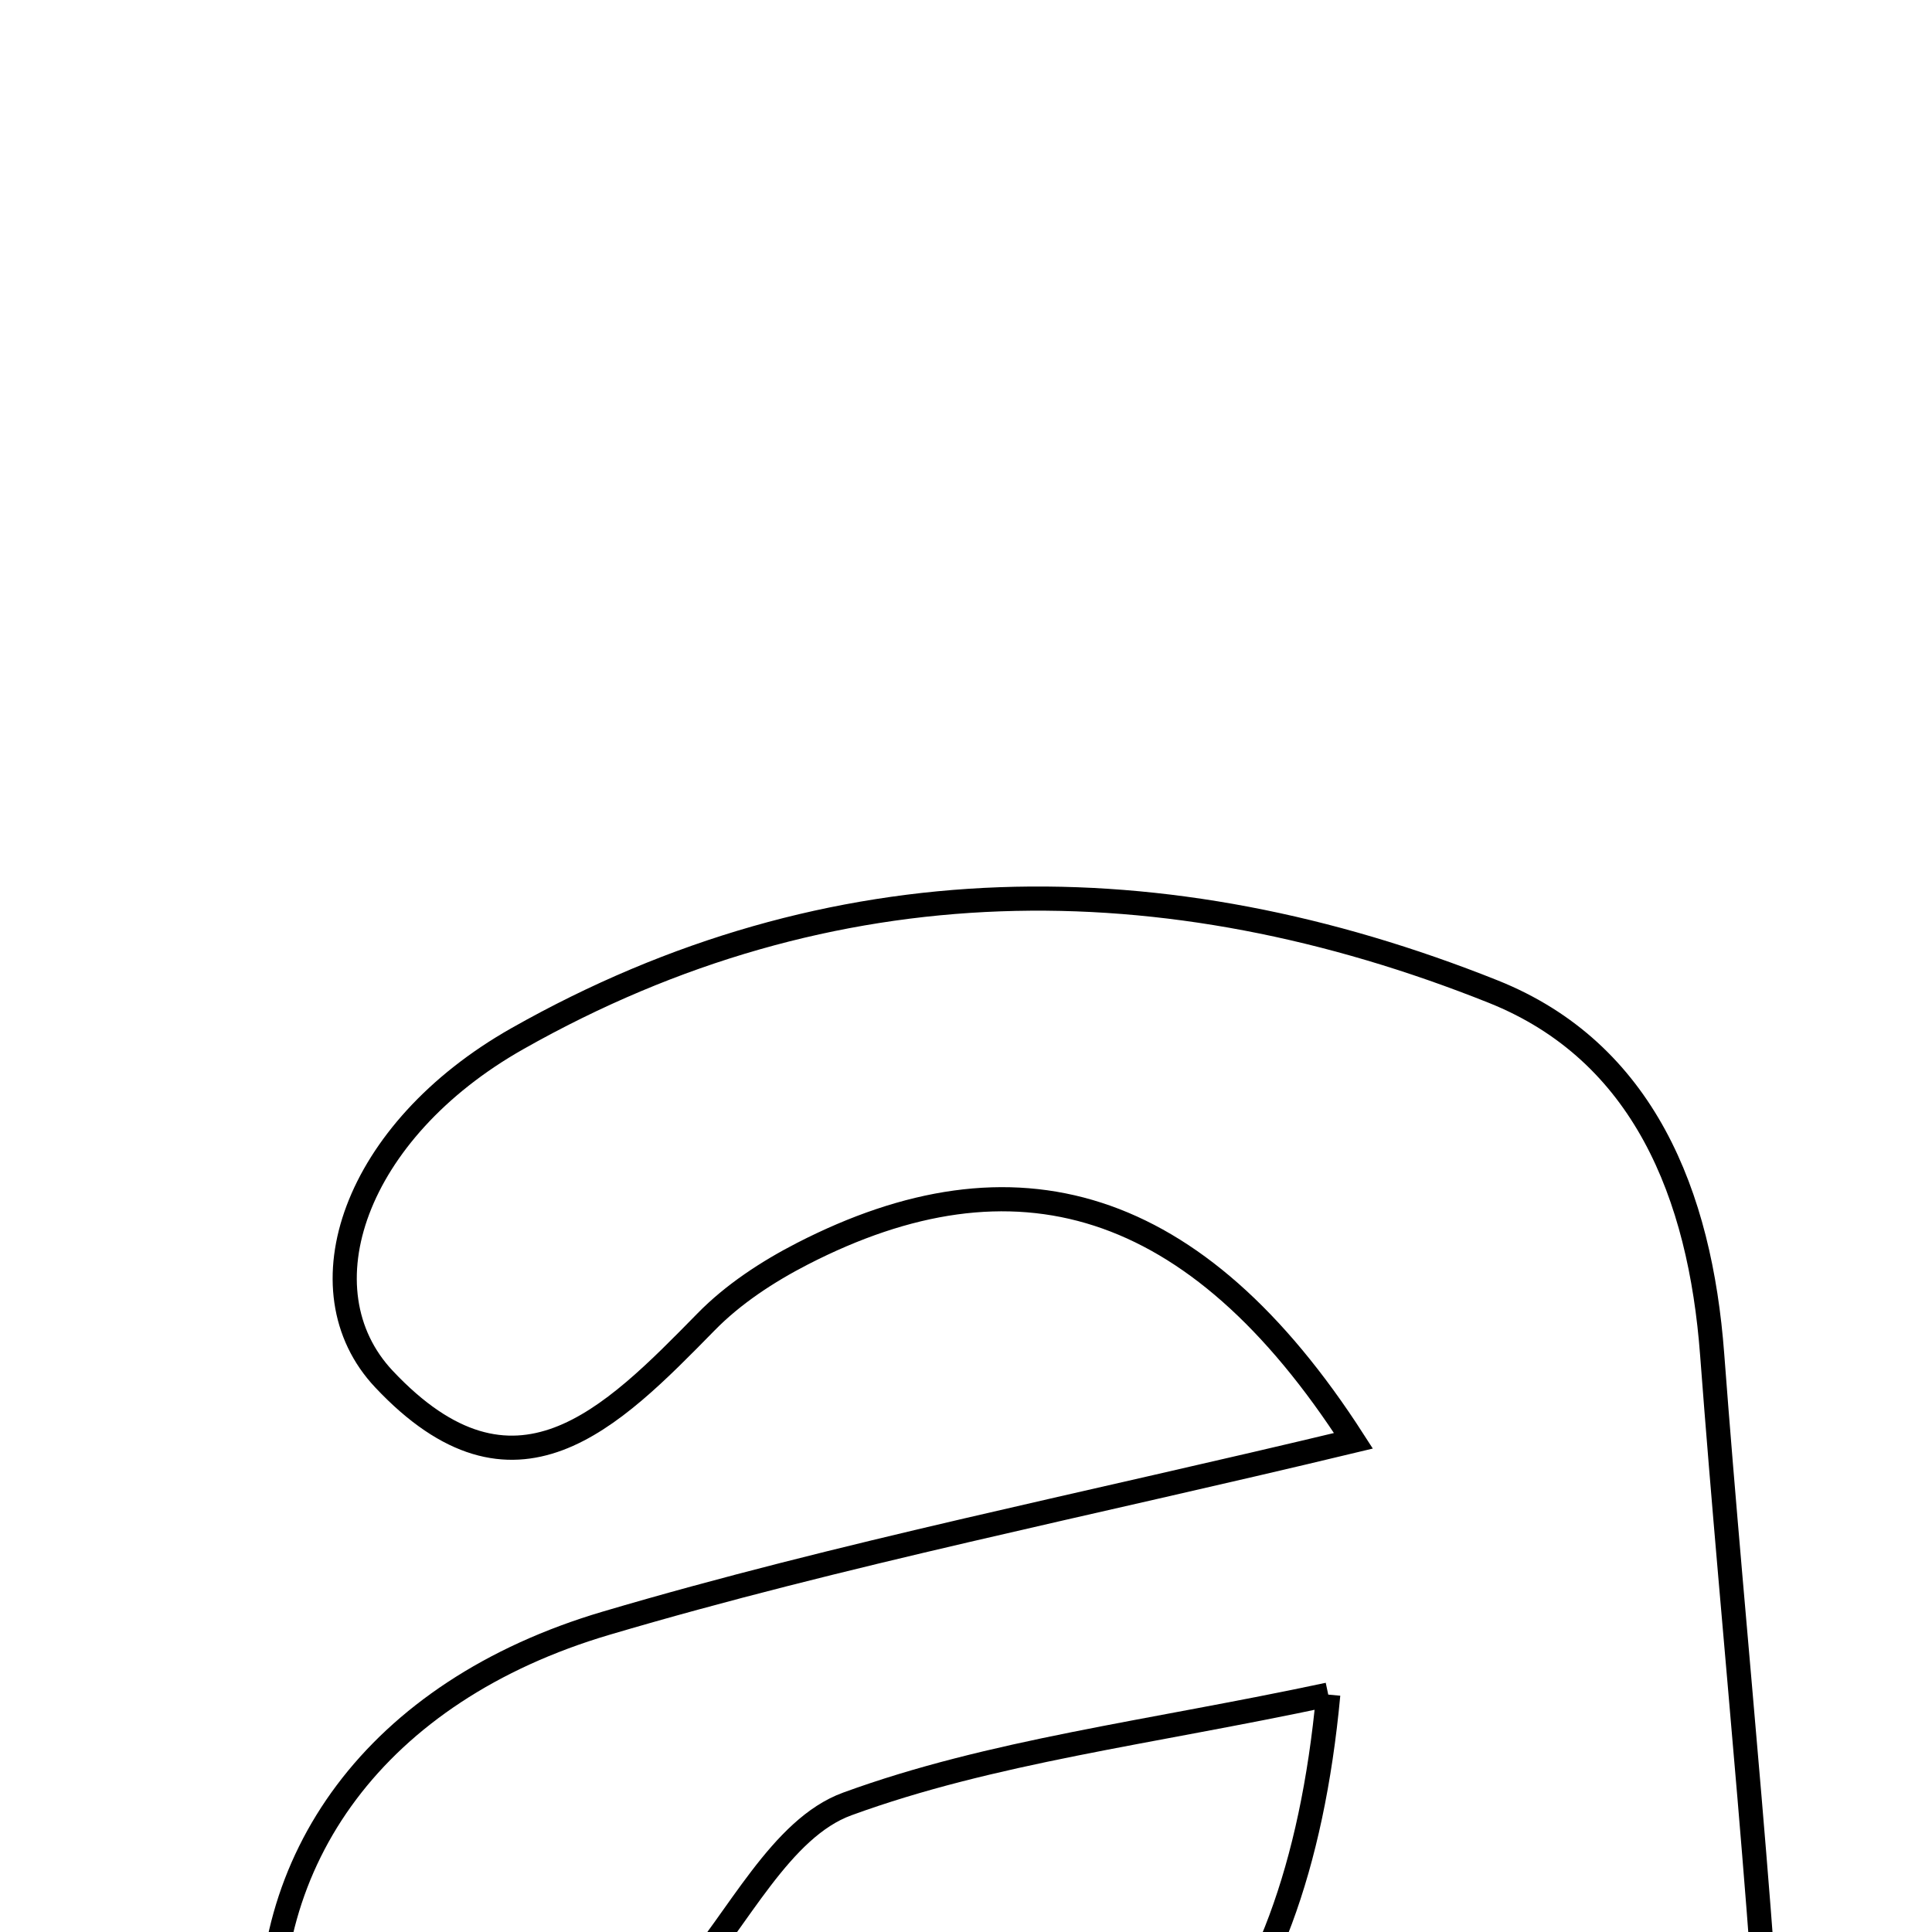 <svg xmlns="http://www.w3.org/2000/svg" viewBox="0.0 0.0 24.0 24.0" height="200px" width="200px"><path fill="none" stroke="black" stroke-width=".3" stroke-opacity="1.0"  filling="0" d="M18.549 12.318 C20.418 13.065 21.12 14.841 21.269 16.824 C21.545 20.497 21.953 24.163 22.102 27.841 C22.134 28.635 21.482 29.864 20.817 30.161 C20.203 30.437 19.065 29.872 18.316 29.416 C17.744 29.068 17.42 28.312 16.916 27.646 C15.76 28.345 14.791 29.225 13.664 29.544 C11.926 30.035 10.051 30.483 8.287 30.333 C5.567 30.101 3.581 27.887 3.384 25.55 C3.18 23.121 4.661 21.012 7.529 20.164 C10.452 19.3 13.454 18.705 16.813 17.898 C14.847 14.842 12.595 14.224 9.968 15.574 C9.536 15.796 9.107 16.077 8.77 16.422 C7.589 17.626 6.391 18.855 4.77 17.132 C3.723 16.02 4.4 14.049 6.428 12.902 C10.328 10.694 14.47 10.689 18.549 12.318"></path>
<path fill="none" stroke="black" stroke-width=".3" stroke-opacity="1.0"  filling="0" d="M16.5 21.051 C16.1 25.355 14.098 27.378 11.052 26.705 C10.096 26.493 9.351 25.326 8.51 24.596 C9.172 23.841 9.698 22.71 10.526 22.409 C12.317 21.755 14.263 21.528 16.5 21.051"></path></svg>